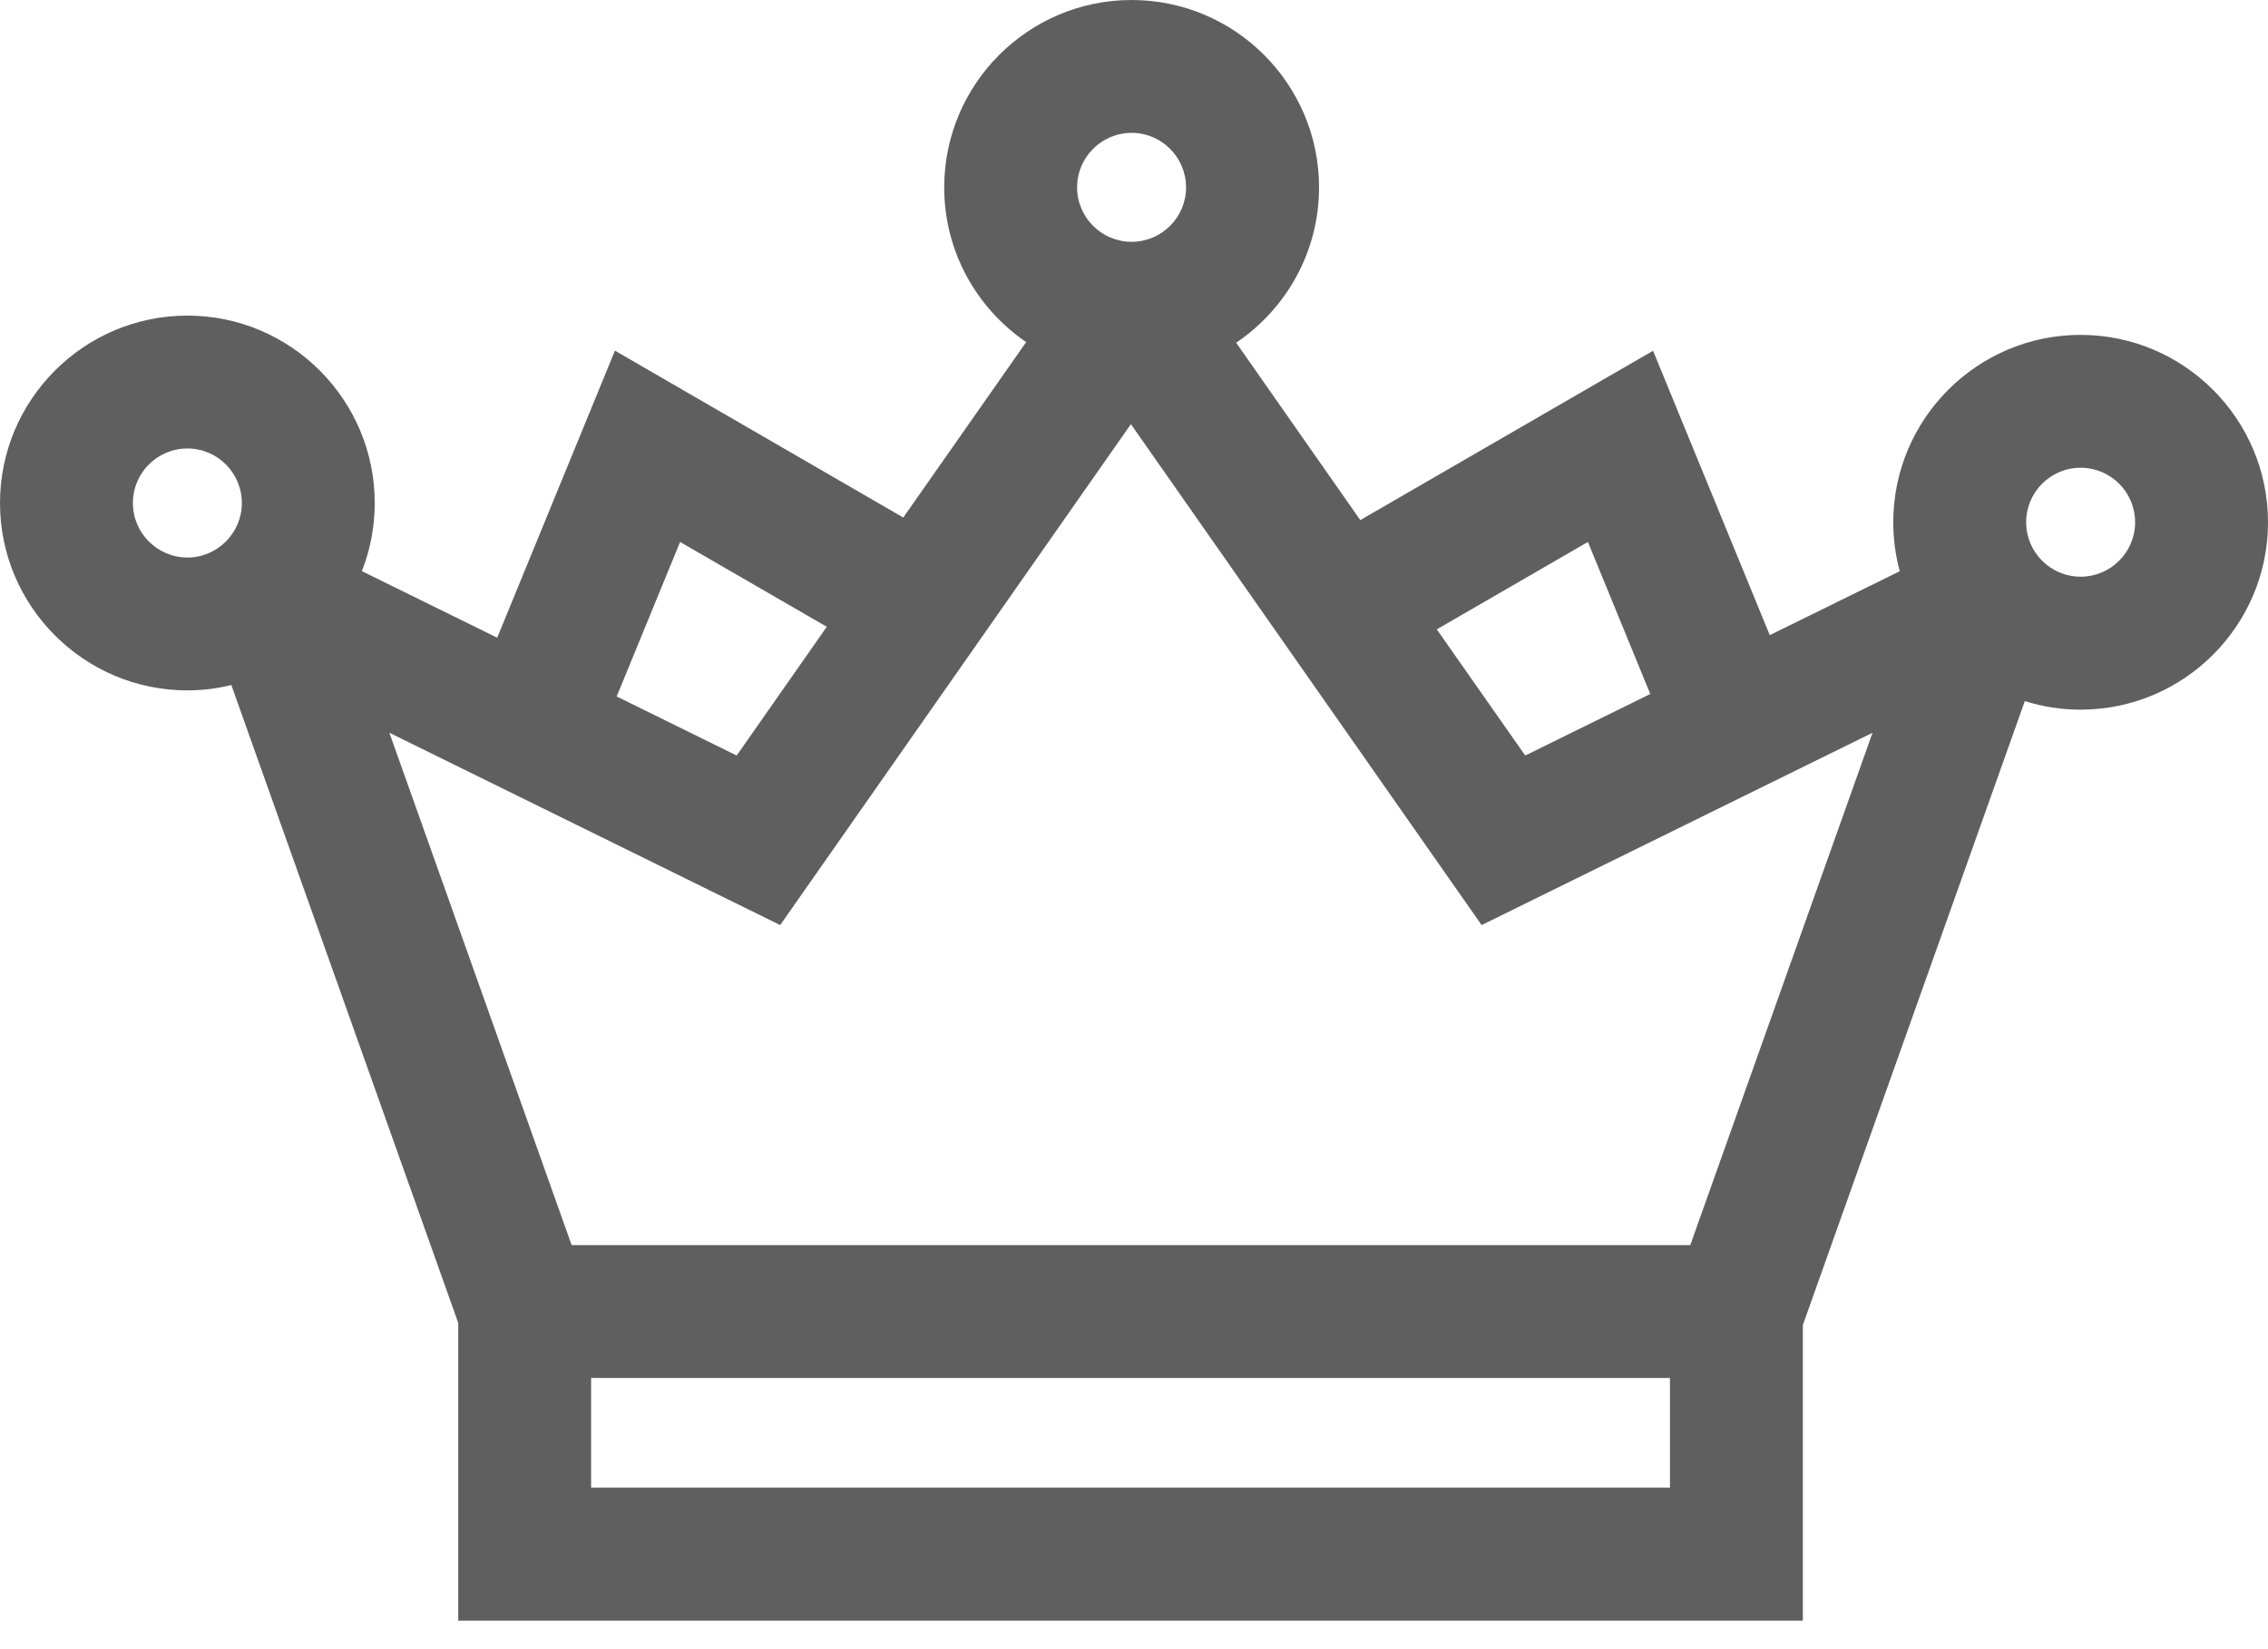 <?xml version="1.0" encoding="UTF-8"?>
<svg width="22px" height="16px" viewBox="0 0 22 16" version="1.1" xmlns="http://www.w3.org/2000/svg" xmlns:xlink="http://www.w3.org/1999/xlink">
    <!-- Generator: Sketch 47.1 (45422) - http://www.bohemiancoding.com/sketch -->
    <title>menu_icon-5</title>
    <desc>Created with Sketch.</desc>
    <defs></defs>
    <g id="Page-1" stroke="none" stroke-width="1" fill="none" fill-rule="evenodd">
        <g id="Menu" transform="translate(-15, -410)" fill-rule="nonzero" fill="#5F5F5F">
            <g id="加入VIP" transform="translate(0, 389)">
                <g id="Group-5" transform="translate(15, 18)">
                    <path d="M20.182,6.249 C19.18,6.249 18.365,7.065 18.365,8.067 C18.365,8.231 18.387,8.39 18.428,8.542 L17.167,9.162 L16.035,6.403 L13.195,8.046 L11.991,6.325 C12.475,5.998 12.795,5.445 12.795,4.818 C12.795,3.815 11.979,3 10.977,3 C9.975,3 9.159,3.815 9.159,4.818 C9.159,5.441 9.474,5.991 9.954,6.319 L8.762,8.021 L5.965,6.402 L4.823,9.187 L3.51,8.541 C3.591,8.336 3.635,8.113 3.635,7.88 C3.635,6.878 2.82,6.062 1.818,6.062 C0.815,6.062 0,6.878 0,7.88 C0,8.882 0.815,9.698 1.818,9.698 C1.965,9.698 2.107,9.68 2.244,9.646 L4.445,15.835 L4.445,18.723 L17.488,18.723 L17.488,15.855 L19.641,9.802 C19.812,9.856 19.994,9.885 20.182,9.885 C21.185,9.885 22,9.069 22,8.067 C22,7.065 21.185,6.249 20.182,6.249 Z M1.818,8.409 C1.526,8.409 1.289,8.171 1.289,7.88 C1.289,7.588 1.526,7.351 1.818,7.351 C2.109,7.351 2.346,7.588 2.346,7.88 C2.346,8.171 2.109,8.409 1.818,8.409 Z M15.403,8.258 L16.008,9.733 L14.795,10.33 L13.937,9.106 L15.403,8.258 Z M10.977,4.289 C11.268,4.289 11.505,4.526 11.505,4.818 C11.505,5.109 11.268,5.346 10.977,5.346 C10.685,5.346 10.448,5.109 10.448,4.818 C10.448,4.526 10.685,4.289 10.977,4.289 Z M6.597,8.258 L8.02,9.081 L7.146,10.33 L5.982,9.757 L6.597,8.258 Z M16.199,17.433 L16.199,17.433 L5.734,17.433 L5.734,16.369 L16.199,16.369 L16.199,17.433 Z M16.396,15.08 L5.545,15.08 L3.777,10.109 L7.568,11.975 L10.97,7.115 L14.372,11.975 L18.164,10.109 L16.396,15.08 Z M20.182,8.595 C19.891,8.595 19.654,8.358 19.654,8.067 C19.654,7.775 19.891,7.538 20.182,7.538 C20.474,7.538 20.711,7.775 20.711,8.067 C20.711,8.358 20.474,8.595 20.182,8.595 Z" id="Shape"></path>
                </g>
            </g>
        </g>
    </g>
</svg>